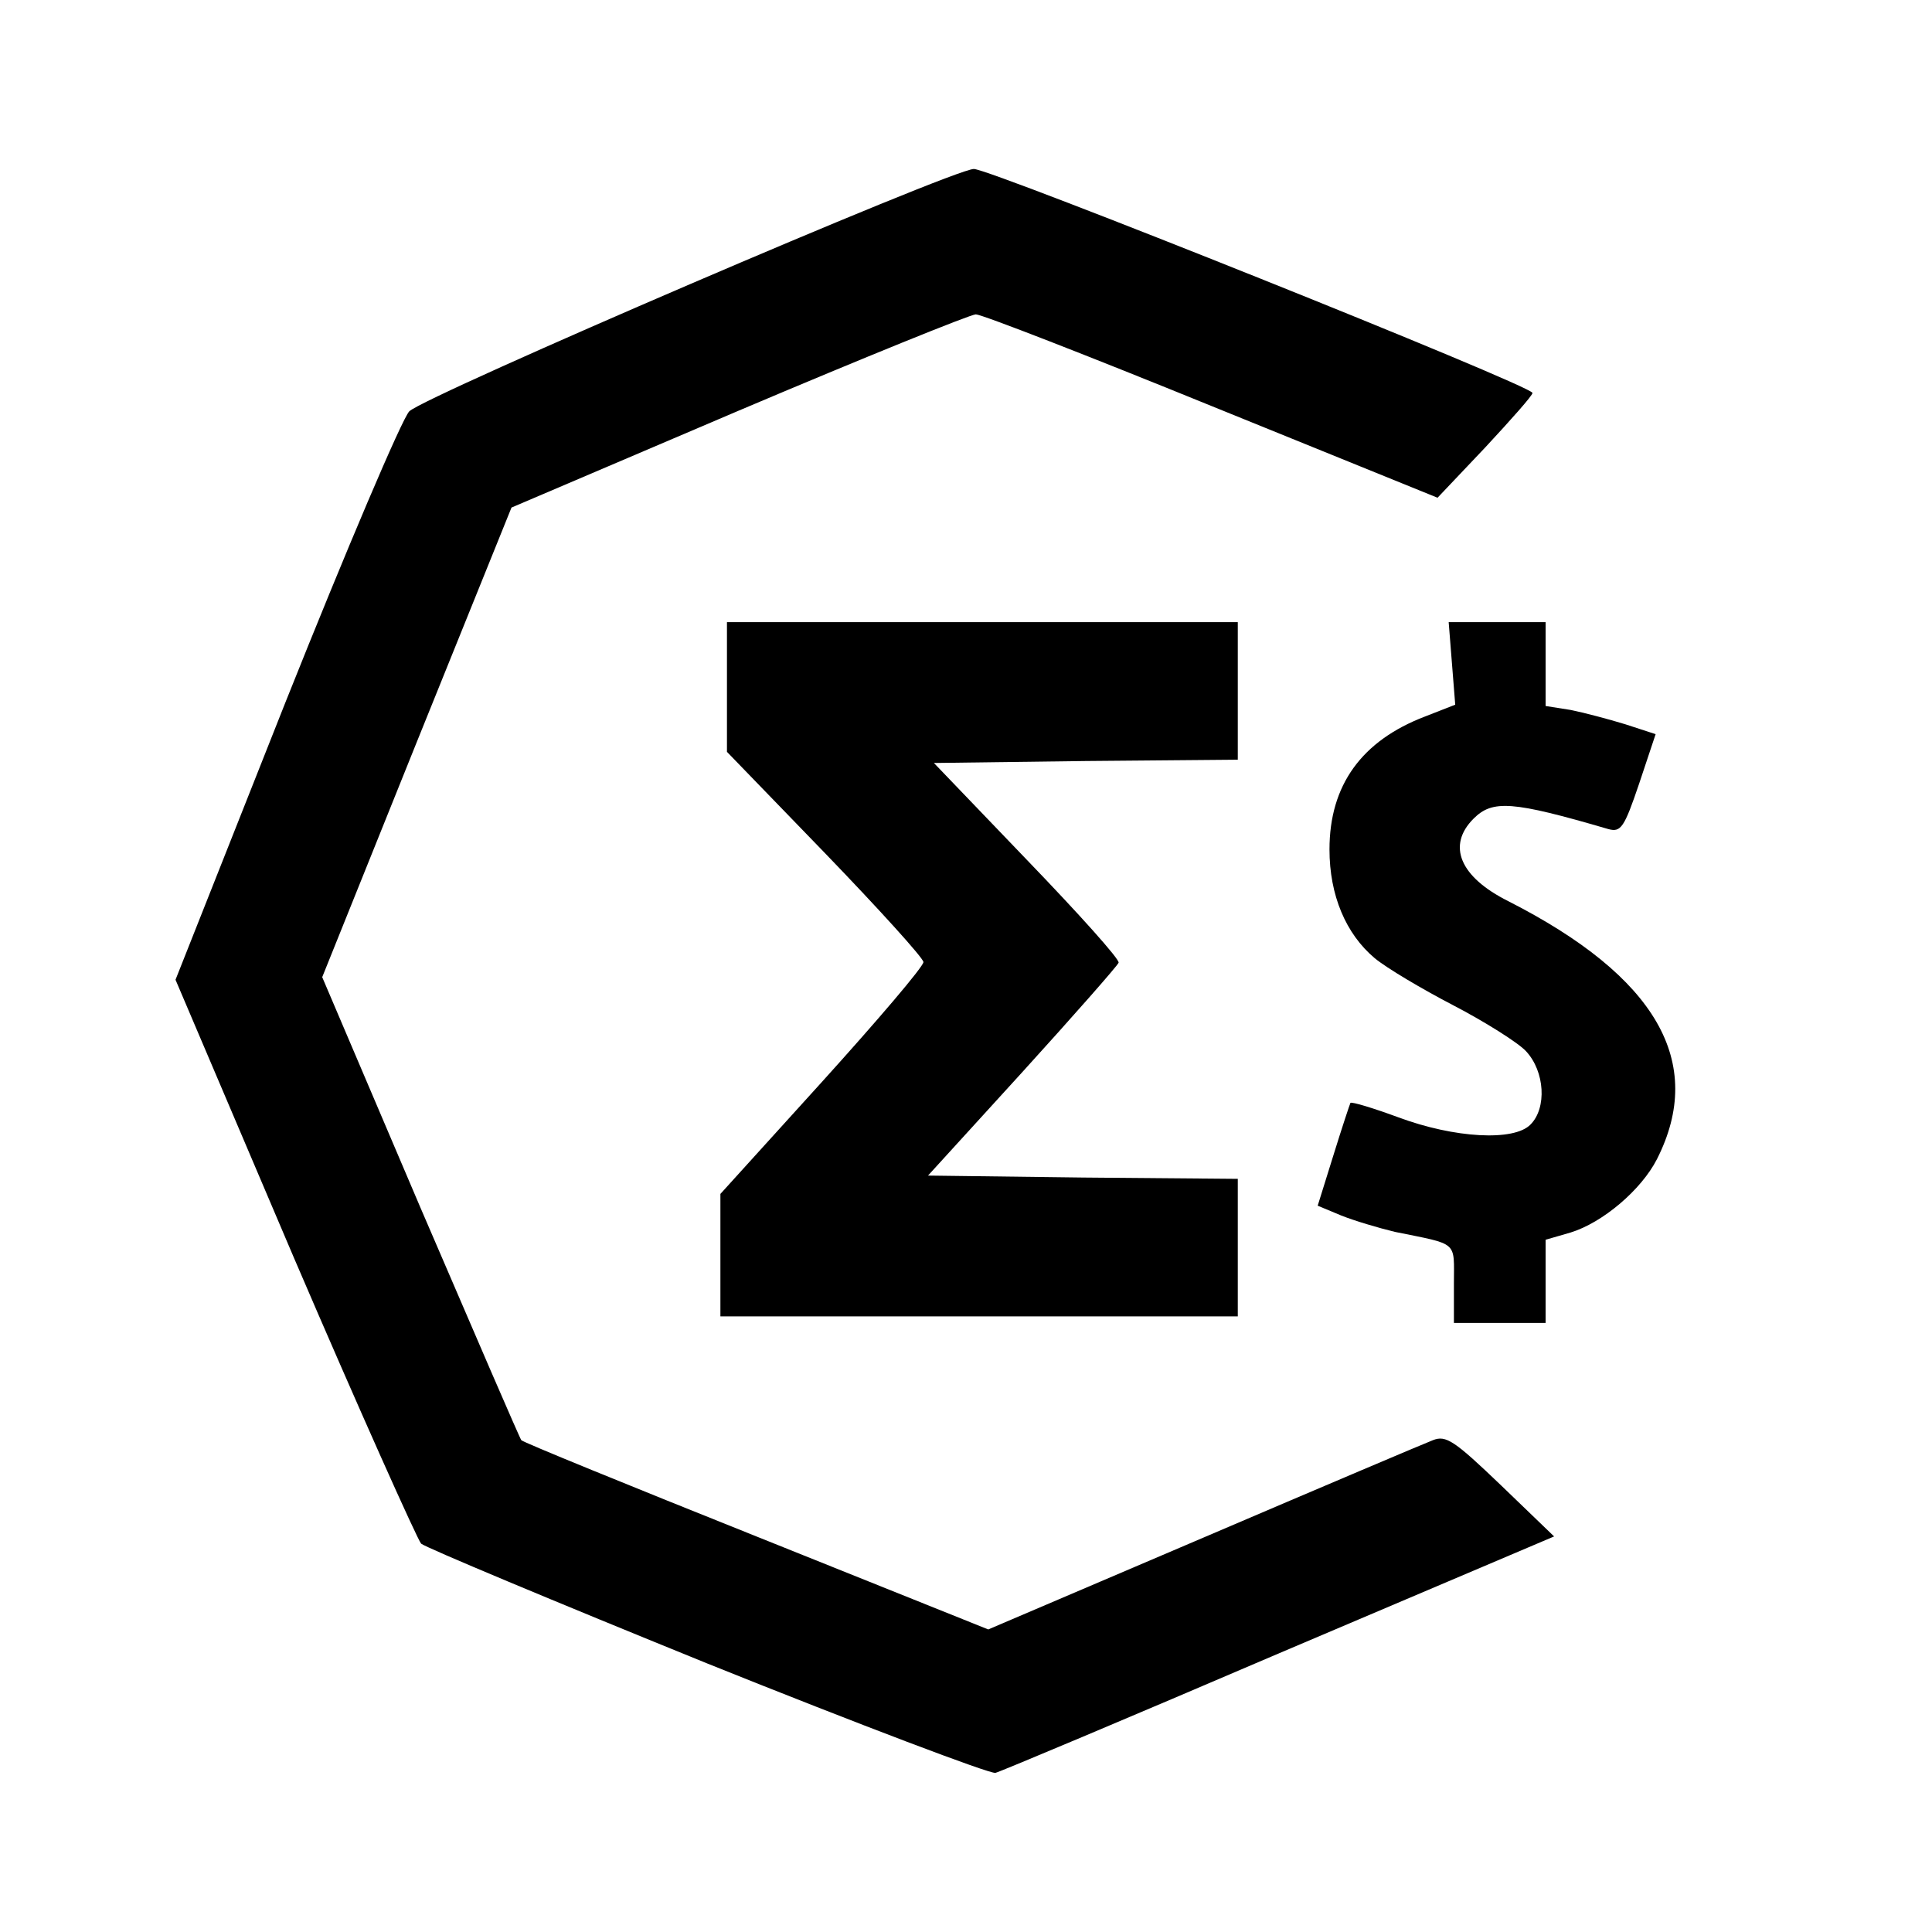 <?xml version="1.0" encoding="utf-8"?>
<!DOCTYPE svg PUBLIC "-//W3C//DTD SVG 20010904//EN" "http://www.w3.org/TR/2001/REC-SVG-20010904/DTD/svg10.dtd">
<svg version="1.0" xmlns="http://www.w3.org/2000/svg" width="295px" height="295px" viewBox="0 0 295 295" preserveAspectRatio="xMidYMid meet">
 <g fill="#000000">
  <path d="M108 254 c-23.4 -9.5 -43 -17.7 -43.7 -18.3 -0.6 -0.7 -9.4 -20.3 -19.4 -43.6 l-18.1 -42.5 16.8 -42.4 c9.3 -23.3 17.8 -43.3 18.9 -44.4 2.5 -2.4 83 -37 86.2 -37 2.6 0 85.3 33.1 85.3 34.2 0 0.4 -3.3 4.1 -7.2 8.3 l-7.3 7.7 -34.5 -14 c-18.9 -7.7 -35.1 -14 -36 -14 -0.8 0 -17.1 6.6 -36.2 14.7 l-34.7 14.8 -14.5 35.9 -14.4 35.8 15 35.2 c8.3 19.3 15.2 35.3 15.4 35.5 0.2 0.3 16.4 6.9 35.9 14.7 l35.4 14.2 32.8 -14 c18 -7.7 33.8 -14.4 35.1 -14.9 2 -0.8 3.3 0.1 10.4 6.9 l8.1 7.8 -41.9 17.8 c-23.1 9.9 -42.6 18.1 -43.4 18.3 -0.8 0.2 -20.6 -7.3 -44 -16.7z"/>
  <path d="M222 196 c0 -6.6 0.8 -5.9 -9 -7.9 -2.5 -0.6 -6.2 -1.7 -8.2 -2.5 l-3.6 -1.5 2.4 -7.7 c1.3 -4.2 2.5 -7.8 2.6 -8 0.2 -0.2 3.5 0.8 7.3 2.2 8.6 3.2 17.7 3.7 20.2 1.1 2.5 -2.5 2.2 -8.1 -0.7 -11.2 -1.2 -1.3 -6.3 -4.5 -11.1 -7 -4.8 -2.5 -10.2 -5.7 -12 -7.2 -4.4 -3.7 -6.9 -9.6 -6.9 -16.6 0 -9.8 4.9 -16.6 14.6 -20.3 l4.6 -1.8 -0.5 -6.3 -0.5 -6.3 7.4 0 7.4 0 0 6.4 0 6.4 3.8 0.6 c2 0.4 5.8 1.4 8.4 2.2 l4.6 1.5 -2.5 7.5 c-2.3 6.8 -2.8 7.5 -4.7 7 -14.7 -4.3 -17.7 -4.5 -20.6 -1.6 -4.1 4.1 -2.1 8.9 5.3 12.6 22.6 11.5 30.2 24.6 22.7 39.4 -2.4 4.7 -8.3 9.7 -13.2 11.2 l-3.8 1.1 0 6.4 0 6.3 -7 0 -7 0 0 -6z"/>
  <path d="M110 191.6 l0 -9.3 15.5 -17.1 c8.5 -9.4 15.5 -17.6 15.5 -18.3 0 -0.6 -6.8 -8.1 -15 -16.6 l-15 -15.5 0 -9.9 0 -9.9 39 0 39 0 0 10.5 0 10.5 -23.2 0.2 -23.2 0.3 14.2 14.8 c7.9 8.2 14.2 15.2 14 15.7 -0.2 0.5 -6.8 8 -14.7 16.7 l-14.4 15.8 23.7 0.3 23.6 0.2 0 10.5 0 10.5 -39.5 0 -39.5 0 0 -9.4z"/>
 </g>
</svg>